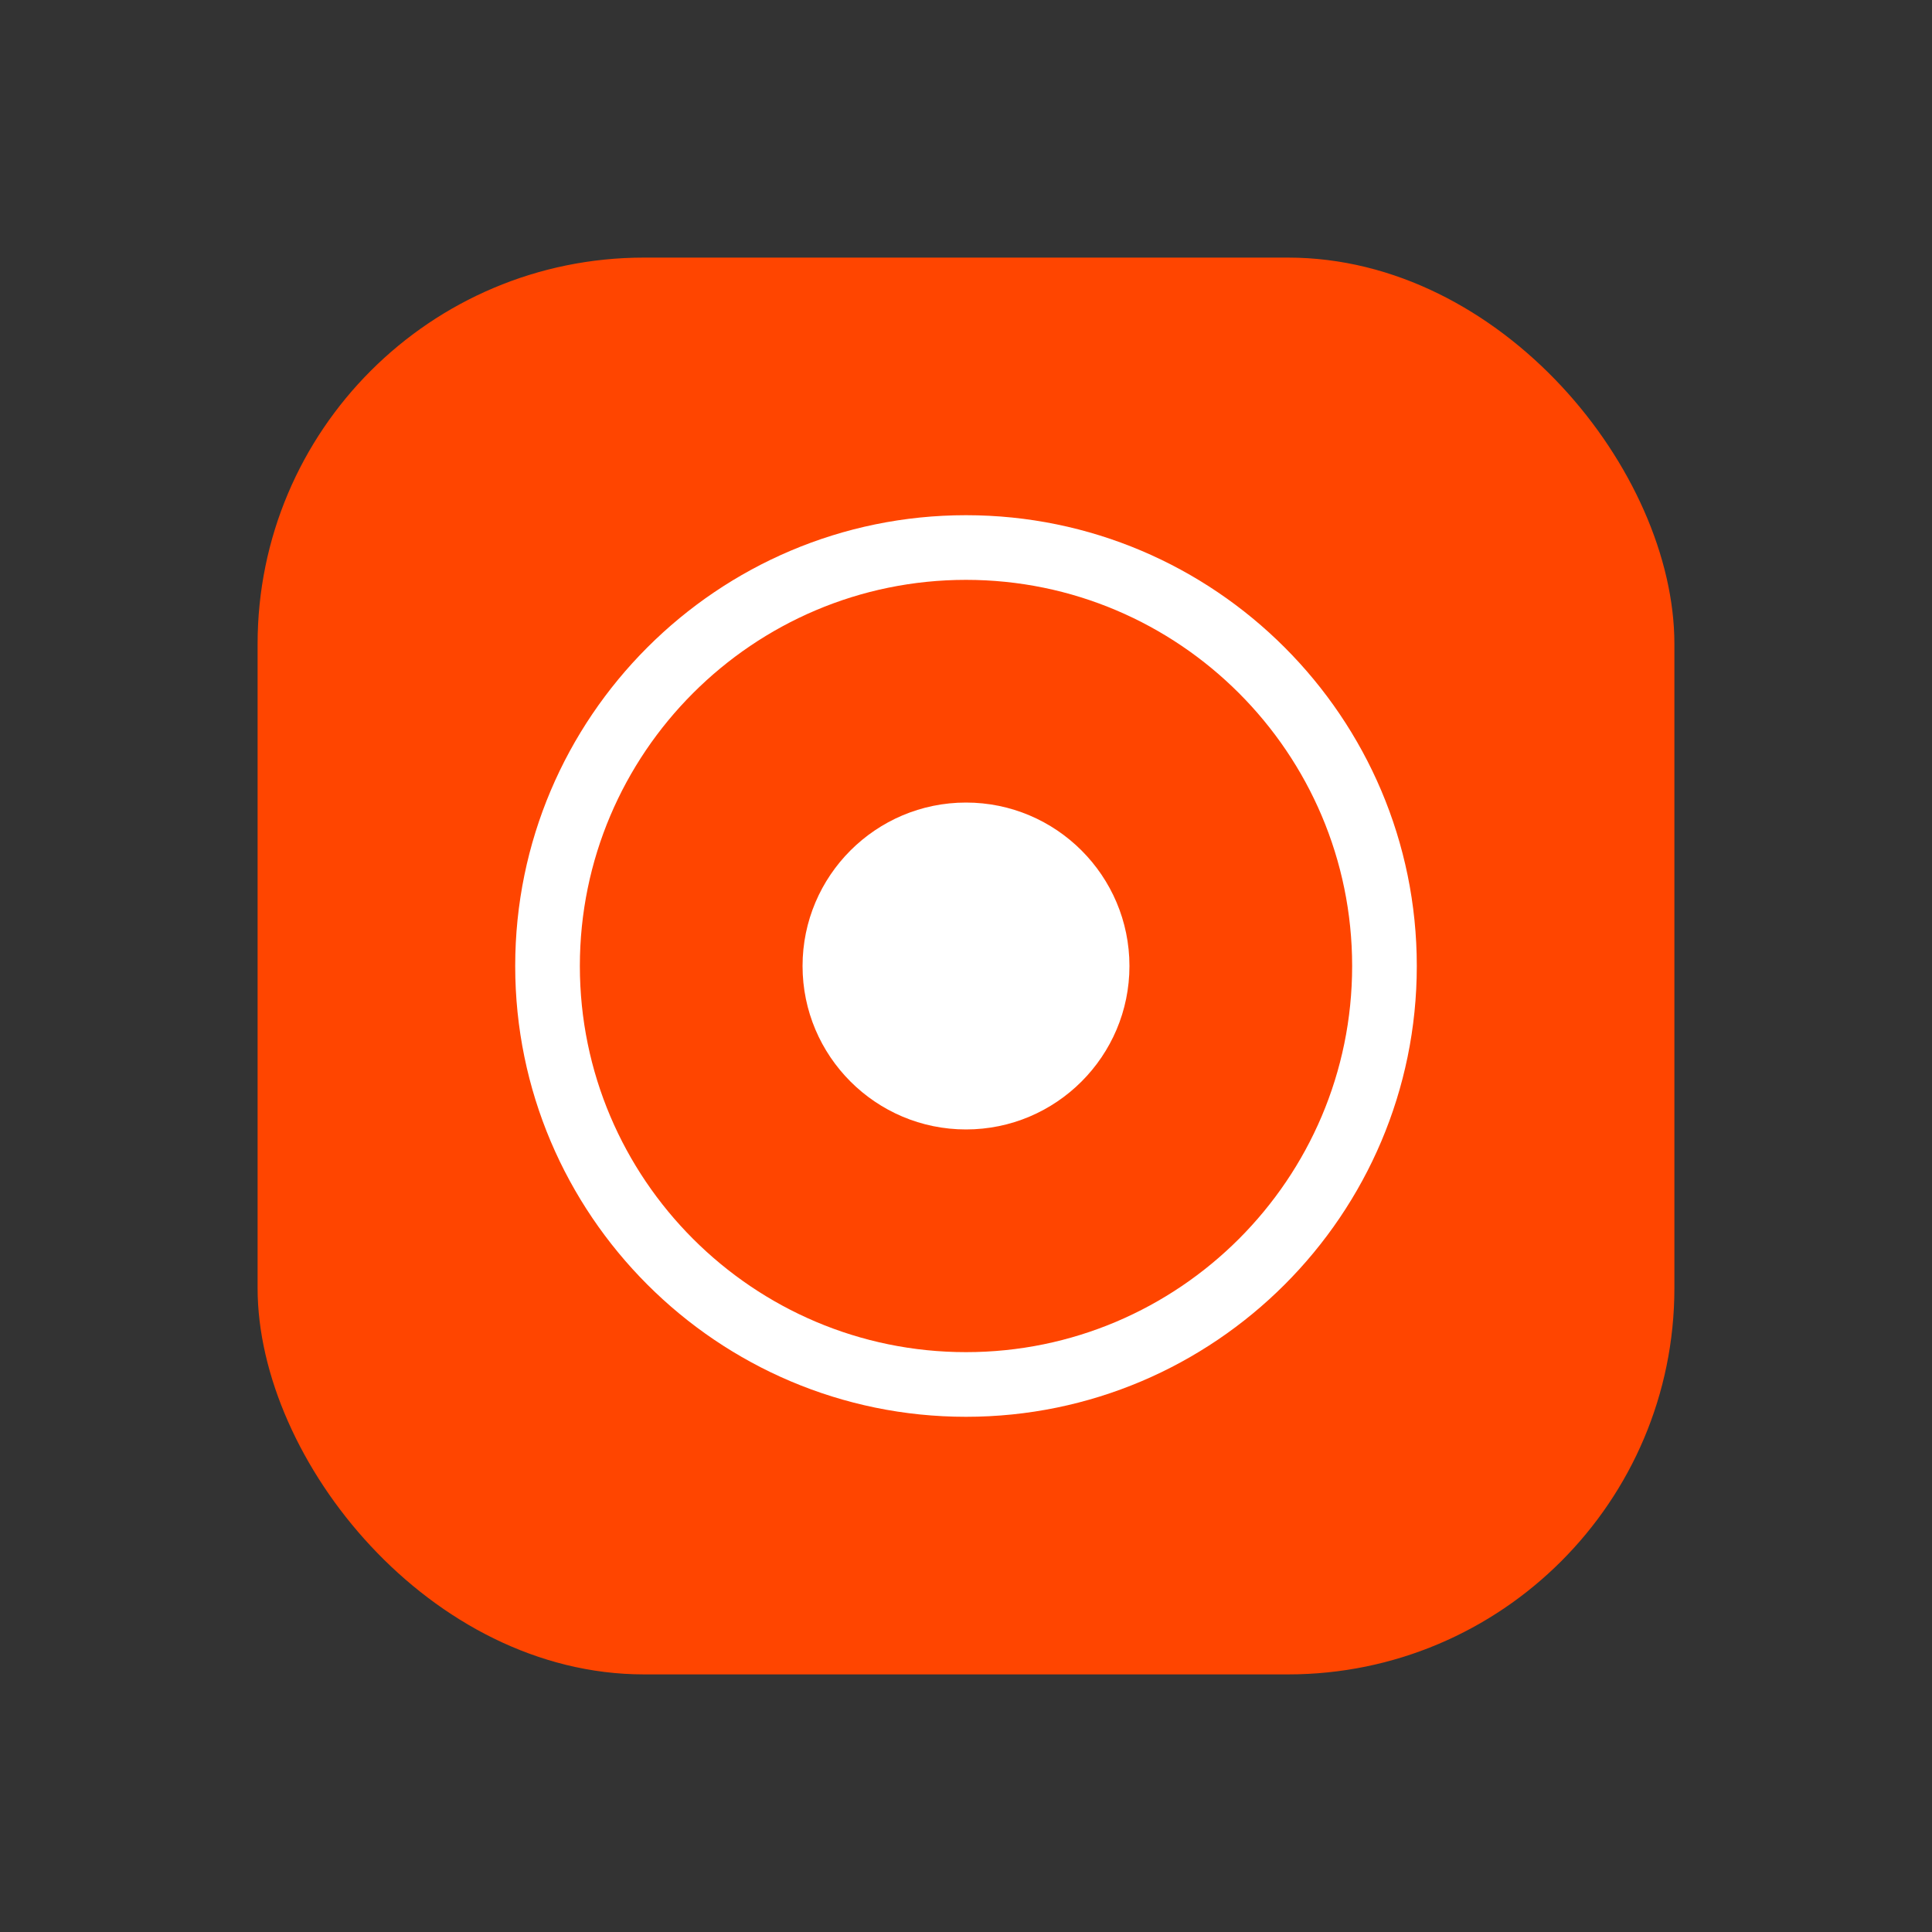<svg xmlns="http://www.w3.org/2000/svg" width="30" height="30" viewBox="0 0 30 30">
  <rect x="0" y="0" width="30" height="30" fill="#333333" stroke="none"/>
  <g fill="none">
    <polygon points="0 0 30 0 30 30 0 30"/>
    <rect width="22" height="22" x="4" y="4" fill="#FF4500" rx="6"/>
    <g fill="#FFF" transform="translate(8 8)">
      <path d="M7,0 C3.14,0 0,3.14 0,7 C0,10.86 3.14,14 7,14 C10.86,14 14,10.86 14,7 C14,3.14 10.86,0 7,0 Z M7,12.996 C3.694,12.996 1.004,10.306 1.004,7 C1.004,3.694 3.694,1.004 7,1.004 C10.306,1.004 12.996,3.694 12.996,7 C12.996,10.306 10.306,12.996 7,12.996 Z"/>
      <path d="M7,4.462 C5.6,4.462 4.462,5.6 4.462,7 C4.462,8.4 5.6,9.538 7,9.538 C8.4,9.538 9.538,8.4 9.538,7 C9.538,5.6 8.4,4.462 7,4.462 Z"/>
    </g>
  </g>
</svg>
